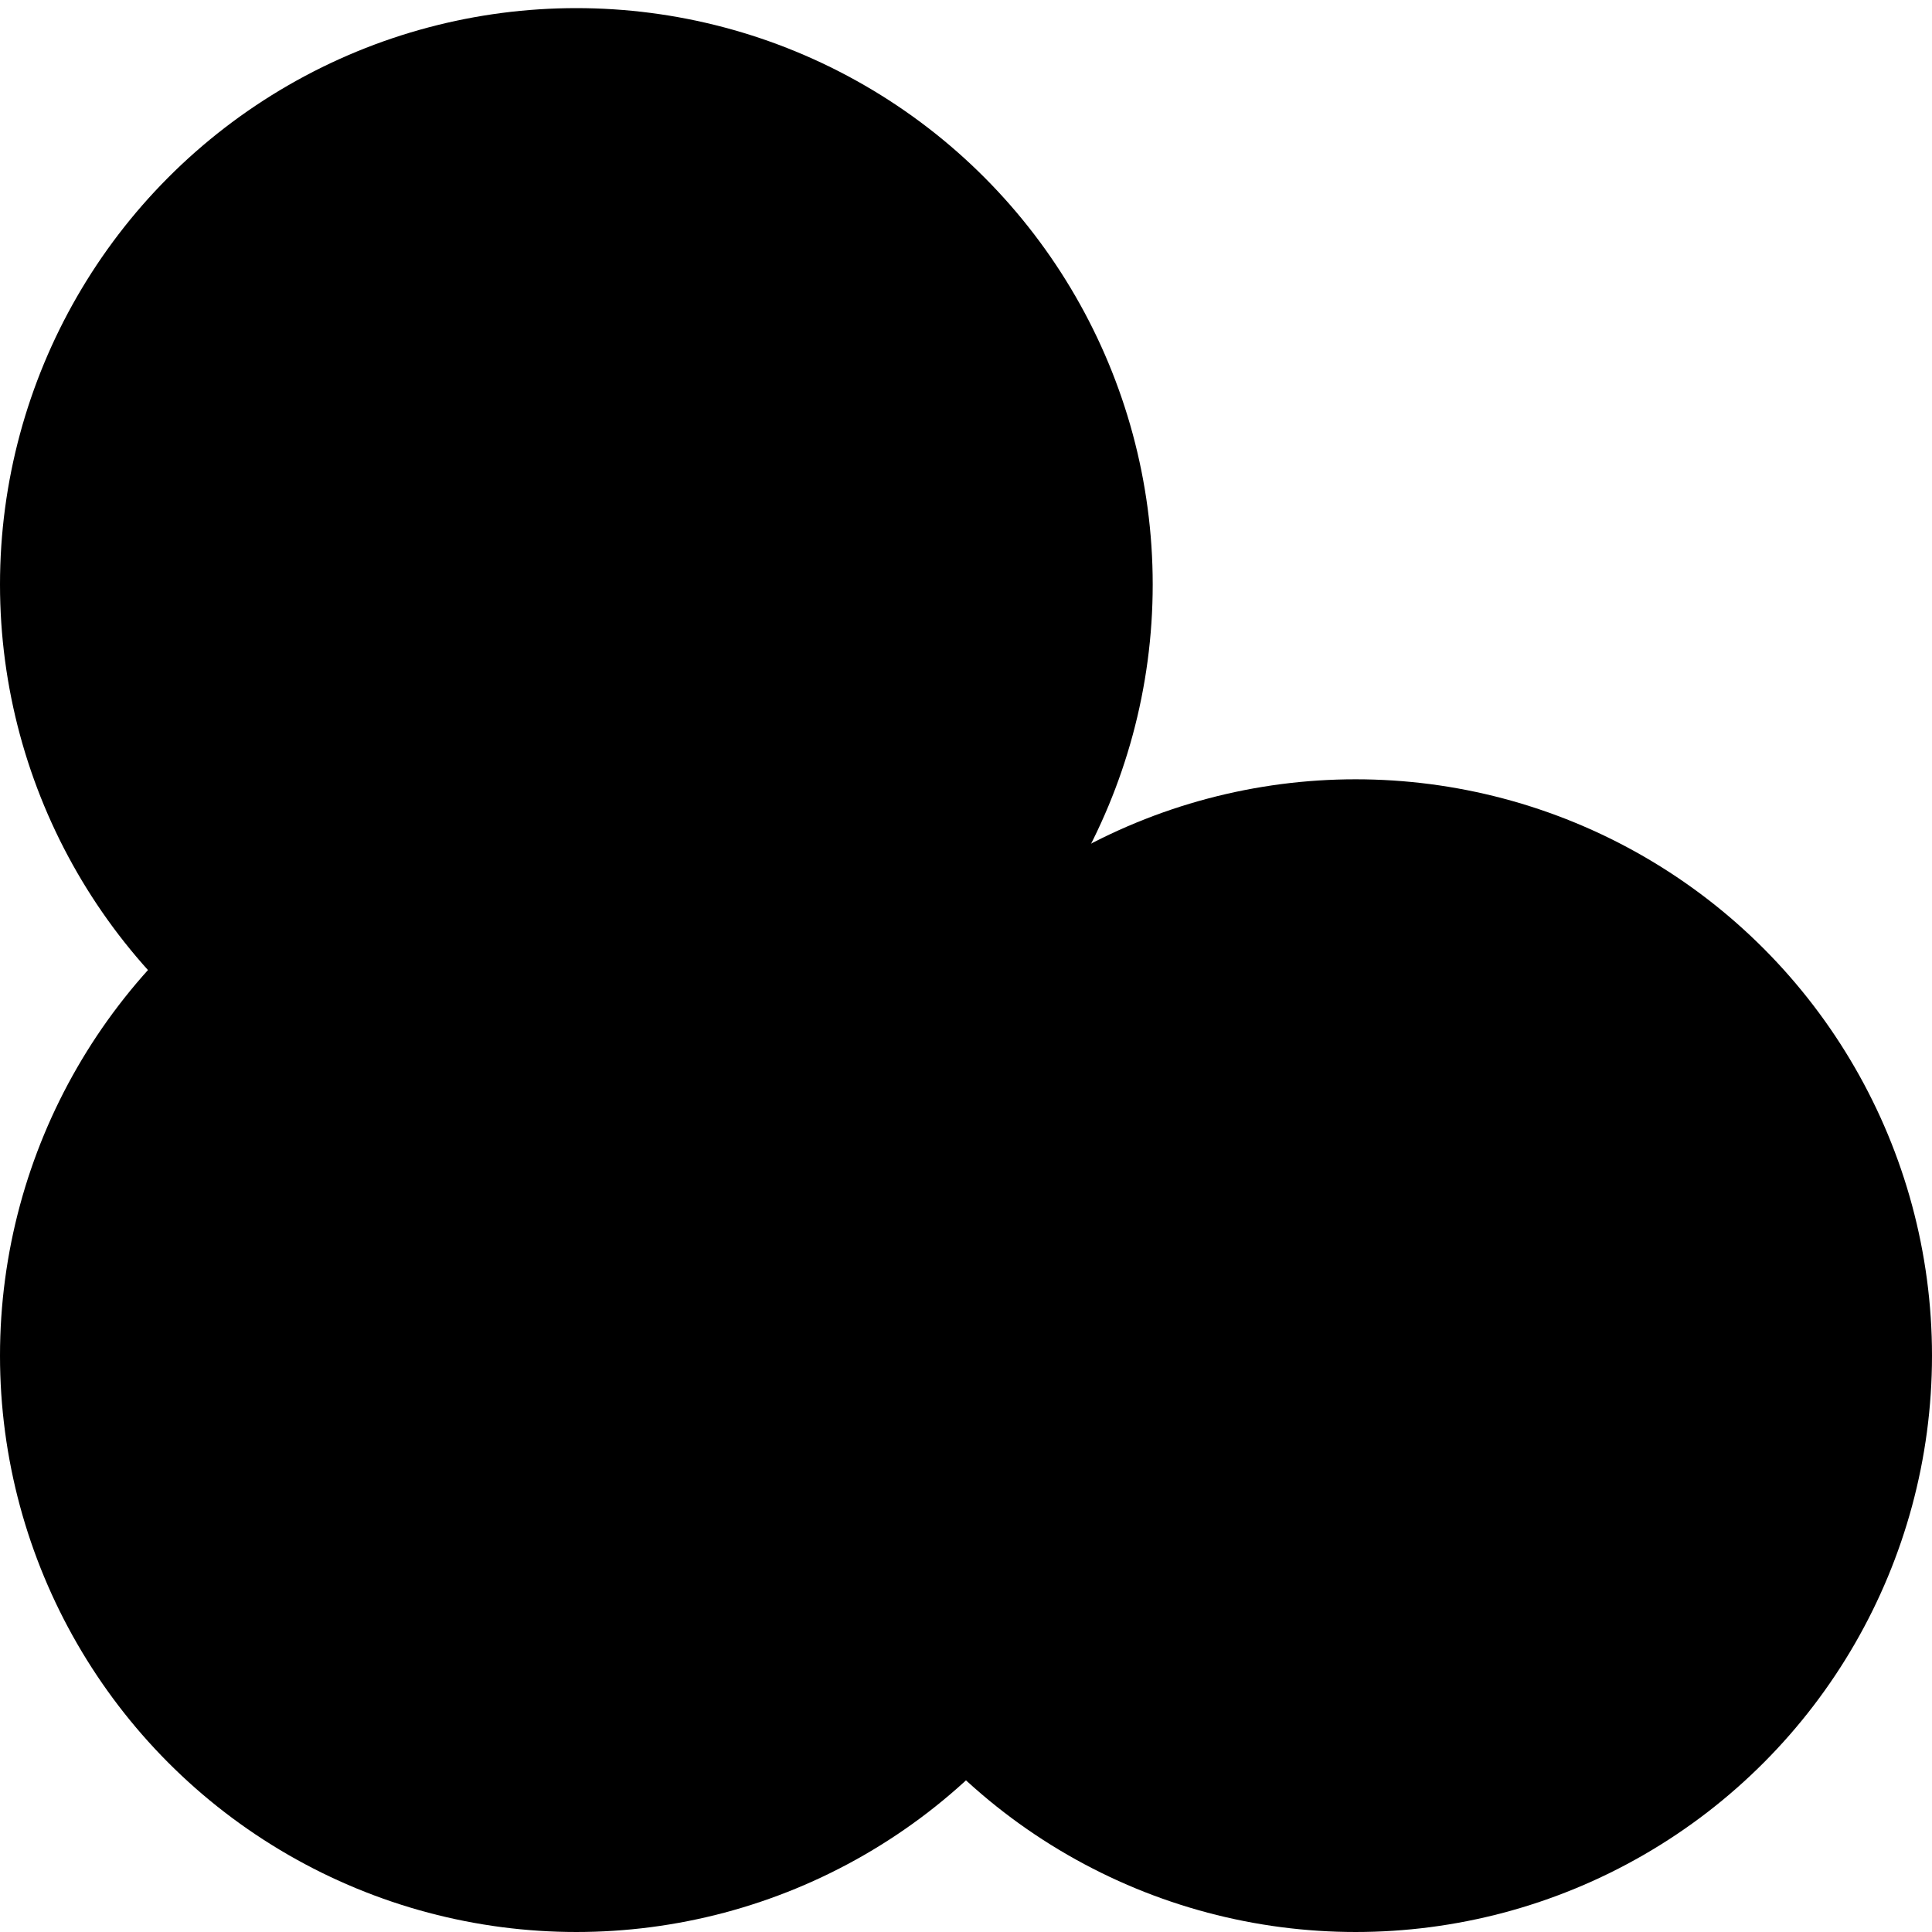 <svg xmlns="http://www.w3.org/2000/svg" width="90" height="90" viewBox="0 0 23.8 23.8"><path d="m-131-48-12 12 12 12v-7h12v-9h-12zM-107-48a12 12 0 0 0-12 12 7 7 0 0 1 7-7 7 7 0 0 1 7 7 7 7 0 0 1-7 7 7 7 0 0 1-7-7 12 12 0 0 0 12 12 12 12 0 0 0 12-12 12 12 0 0 0-12-12zm-12 12zM-95-48h12l12 12-12 12h-12l12-12zM-71-48v12h23v12h-12v-24ZM-48-48h24v5h-19v5h10v5h-10v4h19v5h-24zM-24-48 0-24v-24ZM12-48 0-36h7l5-4 5 4-5 5v7l12-12zM31-48l-7 8 16 16 8-7zM24 48a24 24 0 0 0 24 23V59a12 12 0 0 1-12-11Z"/><circle cx="-134.5" cy="-15.5" r="8.3"/><path d="m-131-17-5 5 12 12 5-5zM-107-24l-12 12V0h12l12-12ZM-95-24h24v7h-17l17 17h-24v-5l5-5-5-4zM-69-24l7 7-9 10 7 7 9-10 7 8v-22ZM-36-24a12 12 0 0 0-12 12A12 12 0 0 0-36 0v-5a7 7 0 0 1-7-7 7 7 0 0 1 7-7v-5z"/><circle cx="-35.7" cy="-11.9" r="4.8"/><path d="M-24 0v-21l7 7 10-10 7 7-10 10 8 7zM0-24V0h7v-10L17 0h7v-2l-7-8 7-7-7-7h-5zm7 5h7l3 2-3 3H7ZM31-24l-7 7 5 5-5 5 7 7 5-5 2-2 10-10-8-7-4 5zM36 71l12 12H36v12L24 83ZM-135 0a8 8 0 0 0-8 8 8 8 0 0 0 7 9 8 8 0 0 1 0-2 8 8 0 0 1 9-8 8 8 0 0 1 1 0 8 8 0 0 0-9-7zm9 7a8 8 0 0 1 0 1 8 8 0 0 1-9 9 8 8 0 0 1-1 0 8 8 0 0 0 9 7 8 8 0 0 0 8-9 8 8 0 0 0-7-8z"/><path d="m-112 0-7 7 5 5 7-7 7 7-7 7-7-7-5 5 7 7h10l7-7V7l-7-7ZM-71 0v10h-15v14h-9V0ZM-60 0l-11 12v12h4a7 7 0 0 1 7-7 7 7 0 0 1 8 7h4V0h-4zm3 5h5v9a12 12 0 0 0-8-2 12 12 0 0 0-7 2z"/><path d="M-40 5a7 7 0 0 0-8 7 7 7 0 0 0 8 7V5z"/><path d="M-43 10h14v4h-14z"/><path d="m-24 0-7 7v12l7 5zM-7 0v17h-17v7h7V7H0V0Z"/><circle cx="7.1" cy="7.2" r="7.1"/><circle cx="7.1" cy="16.7" r="7.1"/><circle cx="16.7" cy="16.7" r="7.1"/><rect width="16.7" height="9.5" x="23.8" y="7.1" ry="0"/><path d="M38 0h10v24H38zM31 95l-7 7v17h16l-11-12 4-5h5l5 5h5v-5l-8-7h-4zM-143 24v24h24V38a14 14 0 0 1-14-14zM-107 24l-12 12v12h12v-3h5v-5h-5v-4h12zM-71 24h-12l12 12h-12v12l-12-12v12h24zM-71 24l7 7v9l-7 8h21l-7-8v-2l9-9v-5zM-36 24l-12 12v12h24V36zm0 7v14l-7-7zM-12 24a12 12 0 0 0-12 12 12 12 0 0 0 12 12V36H0a12 12 0 0 0-12-12zM0 36l-12 12H0zM12 24A12 12 0 0 0 0 36h5a7 7 0 0 0 7 7V29a7 7 0 0 1 7 7v7h-7v5h12V36a12 12 0 0 0-12-12zm-5 7zm-1 1zm0 0zm-1 2a7 7 0 0 0 0 1 7 7 0 0 1 0-1zM29 24a5 5 0 0 0-5 5 5 5 0 0 0 5 4v10h9a5 5 0 0 0 5 5 5 5 0 0 0 5-5 5 5 0 0 0-5-5v-9H33a5 5 0 0 0-4-5z"/><circle cx="4.8" cy="100" r="4.8"/><circle cx="4.8" cy="114.3" r="4.8"/><path d="M0 100h10v14H0z"/><circle cx="16.7" cy="107.2" r="7.1"/><path d="m-131 48-12 12v11h24v-9h-5v5h-14v-5l10-10 4-4zM-107 71l-12-11V48h7v9l5 5 5-5 7-7v10zM-95 48v7h9l-9 9v7h24v-7h-10l10-9v-7zM-71 60l11-12v23l12-11V48l-23 23zM-36 48v4a7 7 0 0 1 7 8h5a12 12 0 0 0-12-12zm7 12h-7v7a7 7 0 0 0 7-7zm-7 7a7 7 0 0 1-7-7h-5a12 12 0 0 0 12 11zm-7-7h7v-8a7 7 0 0 0-7 8zm-4-5zM0 48a24 24 0 0 0-24 23A24 24 0 0 0 0 48ZM-143 71l12 12V71l12 12v12h-24l12-12h-12zM-107 71a12 12 0 0 0-12 12 12 12 0 0 0 12 12V71z"/><circle cx="-107.2" cy="83.3" r="7.1"/><path d="M-83 71h4l8 8v9l-8 7h-4v-7h-7l-5-5 5-4h7zM-71 79h7l9 9h7V71h-14l7 8-9 9 7 7h-14zM-38 95v-9l-10-10 5-5 10 10h9v14zM-48 119h5v10h5v-10h5v14h-10v5h14v-19h5v24h-24zM-12 71a12 12 0 0 0-12 12l12 12V83H0a12 12 0 0 0-12-12z"/><circle cx="11.9" cy="83.3" r="7.1"/><path d="M5 71H0v5l19 19h5v-5zM0 48l7 7v9h10l7 7v-7l-5-4 5-5-7-7-5 4-5-4zM-48 95a24 24 0 0 0-15 6 7 7 0 0 1 3-1 7 7 0 0 1 8 7 7 7 0 0 1-1 4 24 24 0 0 0 5-16zm-18 9a24 24 0 0 0-5 15 24 24 0 0 0 15-6 7 7 0 0 1-4 1 7 7 0 0 1-7-7 7 7 0 0 1 1-3z"/><circle cx="-59.5" cy="107.2" r="4.8"/><path d="m-133 95 5 6a7 7 0 0 0-3-1 7 7 0 0 0-7 7 7 7 0 0 0 1 3l-6-5v14h14l-5-5a7 7 0 0 0 3 0 7 7 0 0 0 7-7 7 7 0 0 0-1-3l6 6V95Z"/><path d="M-117 95a4 4 0 0 0-2 4 4 4 0 0 0 2 3h7a6 6 0 0 0 0 2 6 6 0 0 0 6 6 6 6 0 0 0 2 0v7a4 4 0 0 0 3 2 4 4 0 0 0 4-2V95h-7zm3 14a5 5 0 0 0-5 5 5 5 0 0 0 5 5 5 5 0 0 0 5-5 5 5 0 0 0-5-5zM-95 95v24h5v-9h4v9h5v-19h5v19h5V95h-15v10h-4V95zM-36 95a12 12 0 0 0-12 12 12 12 0 0 0 12 12 12 12 0 0 0 12-12 12 12 0 0 0-12-12zm0 5a7 7 0 0 1 7 5h-7a2 2 0 0 0-2 2 2 2 0 0 0 2 3h7a7 7 0 0 1-7 4 7 7 0 0 1-7-7 7 7 0 0 1 7-7zM-64 119h5v24h-5z"/><circle cx="-53.6" cy="131.2" r="6"/><circle cx="-67.9" cy="131.2" r="3.6"/><path d="M-143 119h5l19 19v5h-5l-19-19z"/><circle cx="125" cy="125" r="6" transform="scale(-1 1)"/><circle cx="136.9" cy="136.9" r="6" transform="scale(-1 1)"/><path d="m-119 126 7-7 12 12 5-5v12l-5 5-10-10-9 10zM-83 119l-12 12v12h24v-12l-12 12z"/><path d="M-83 119a12 12 0 0 1 12 12v-12zM-24 119v7l3 3a10 10 0 0 0 0 2 10 10 0 0 0 9 9 10 10 0 0 0 2 0l3 3h7v-7l-3-3a10 10 0 0 0 1-2 10 10 0 0 0-10-10 10 10 0 0 0-2 1l-3-3zm12 7a5 5 0 0 1 5 5 5 5 0 0 1-5 5 5 5 0 0 1-5-5 5 5 0 0 1 5-5zM-24 95v24h12a12 12 0 0 0 12-12 12 12 0 0 0-12-12zm12 5h7v5h-5v5h5v4h-7a7 7 0 0 1-7-4h5v-5h-5a7 7 0 0 1 7-5zM10 119a10 10 0 0 0-10 10 10 10 0 0 0 7 9l5 5 12-12-5-5a10 10 0 0 0-9-7zm3 6a5 5 0 0 1 1 4 5 5 0 0 1-4 4 5 5 0 0 1-4-1zM24 119v5h9v5h-9v4h9v5h-9v5h24v-5H38v-14h10v-5z"/></svg>